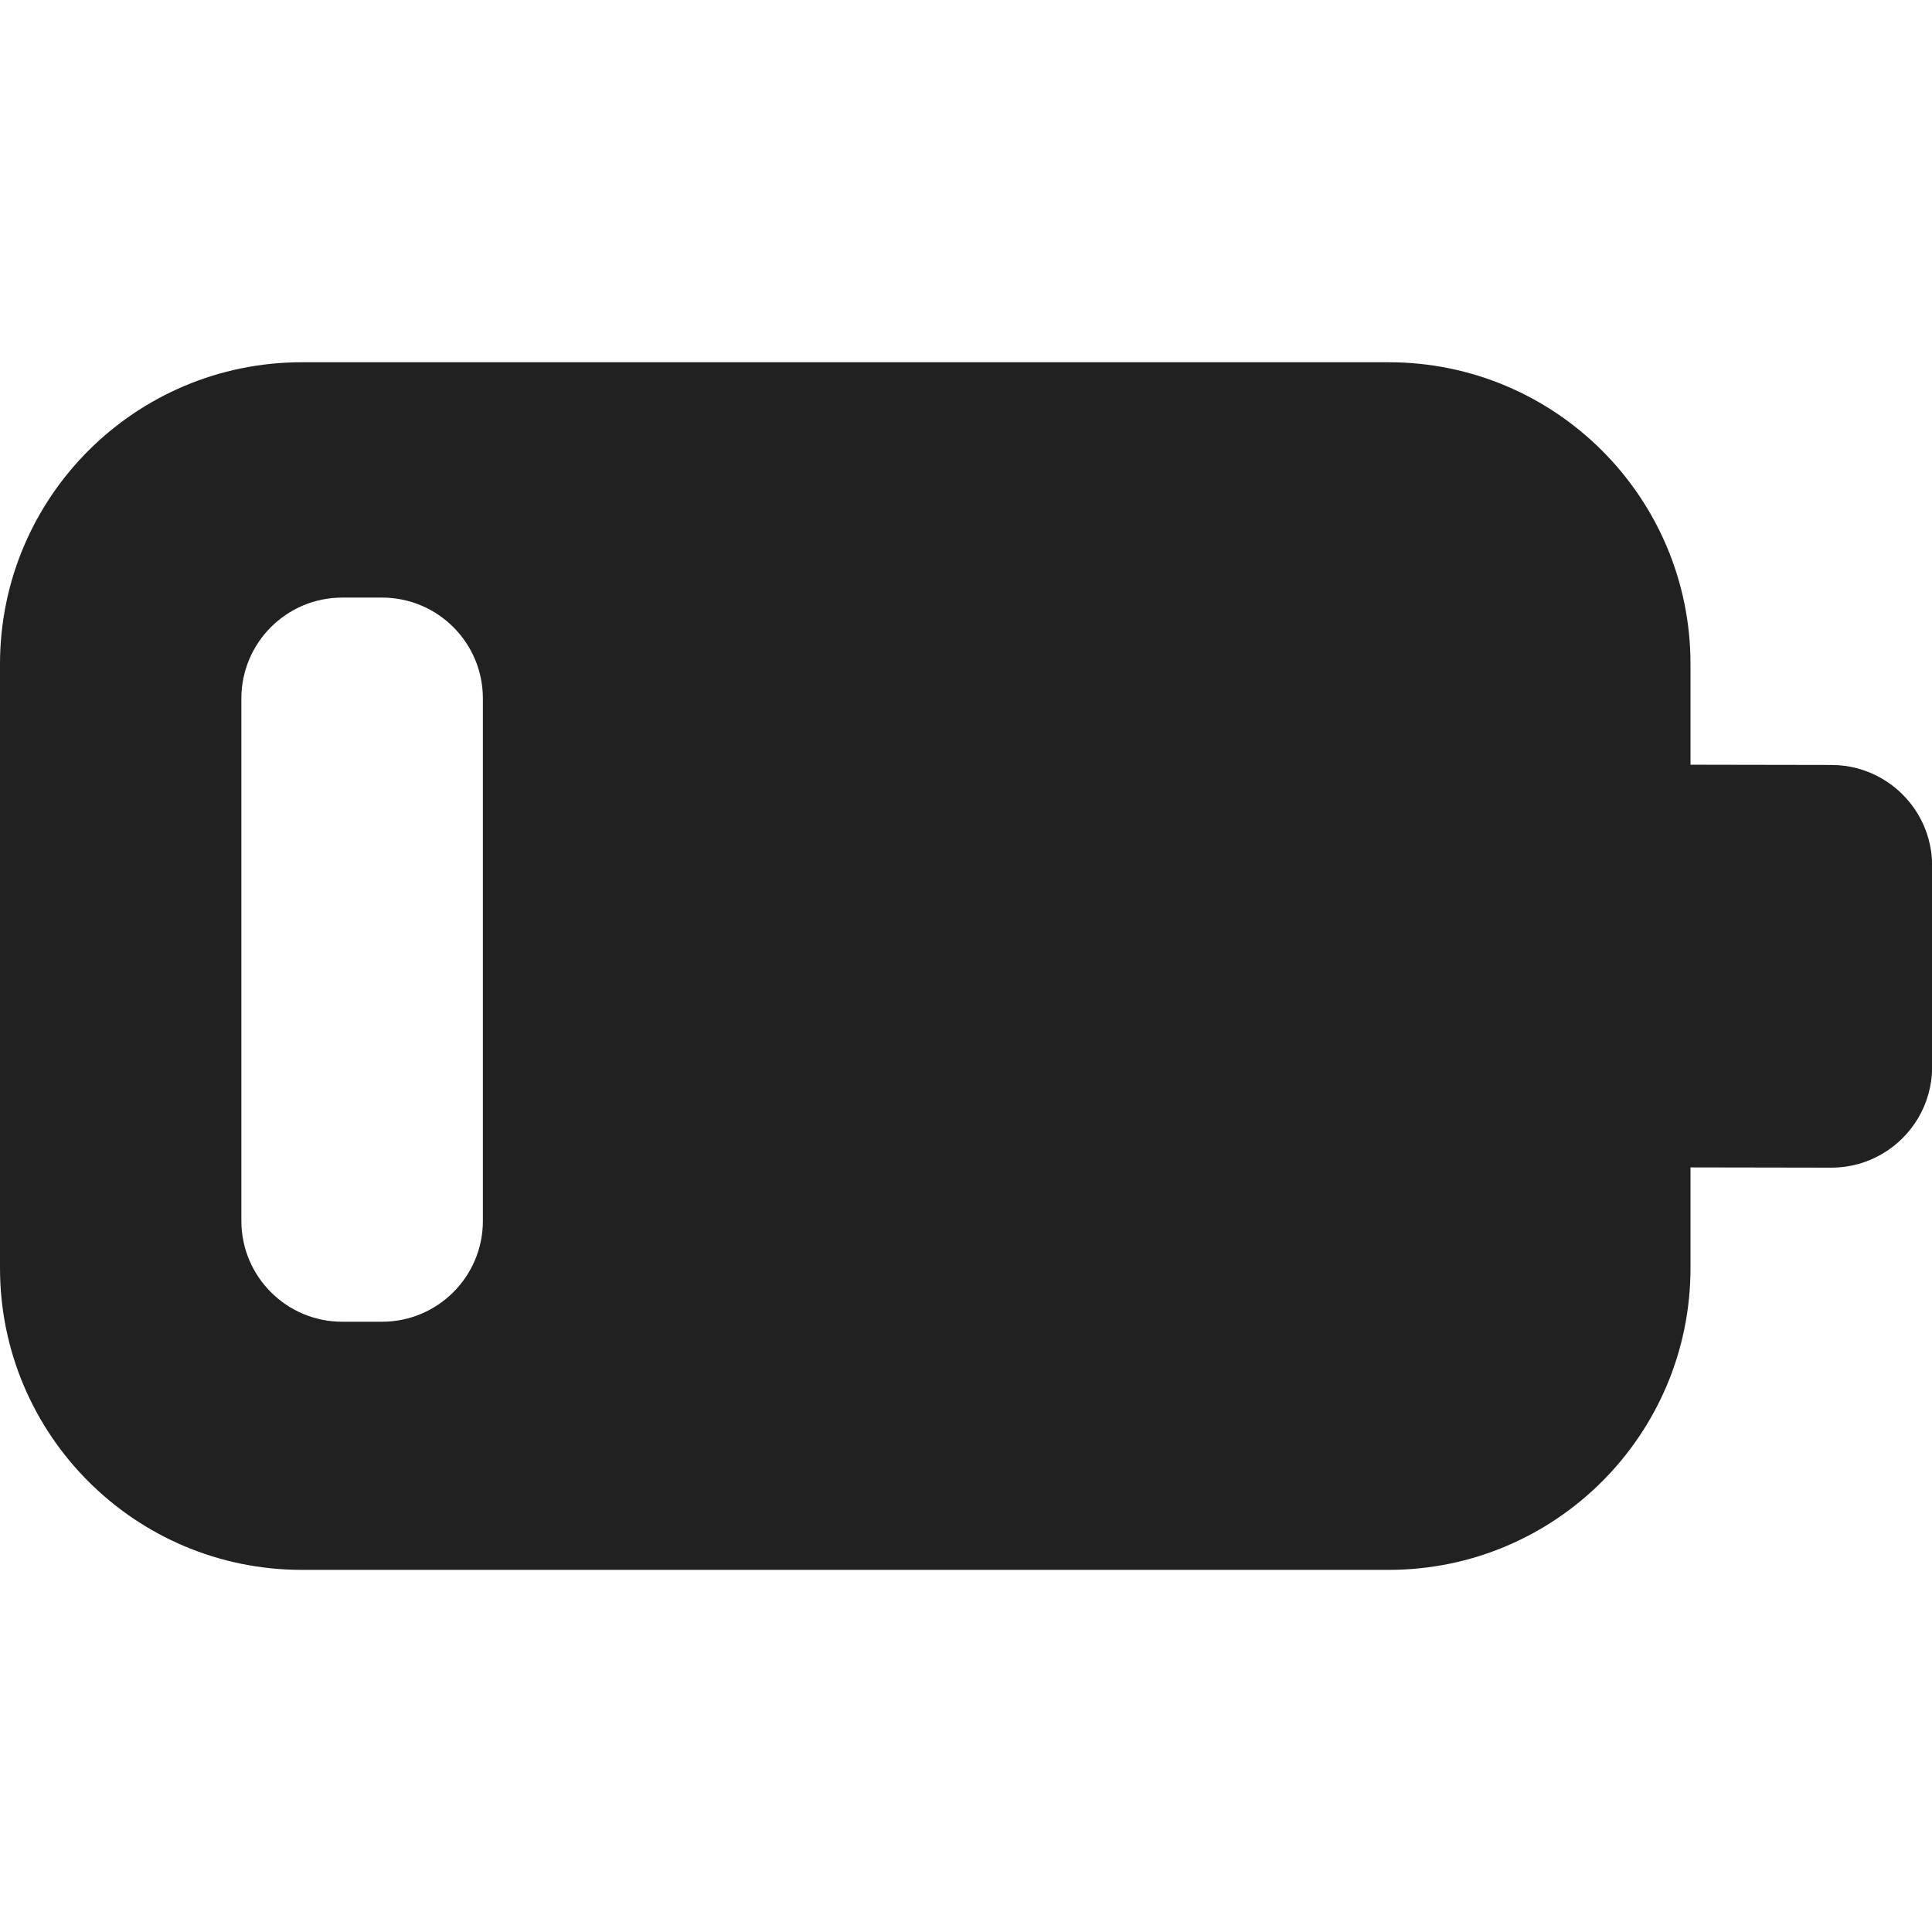 <svg width="16" height="16" viewBox="0 0 16 16" xmlns="http://www.w3.org/2000/svg">
  <path d="M2.834,4.949c-0.461,0 -0.835,0.374 -0.835,0.835v4.327c0,0.461 0.374,0.835 0.835,0.835h0.33c0.461,0 0.835,-0.374 0.835,-0.835v-4.327c0,-0.461 -0.374,-0.835 -0.835,-0.835zM0,5.5c0,-1.381 1.119,-2.5 2.5,-2.5h9c1.381,0 2.5,1.119 2.5,2.5v0.833l1.167,0.002c0.152,0 0.294,0.041 0.417,0.112c0.249,0.144 0.417,0.413 0.417,0.722v1.667c0,0.308 -0.168,0.578 -0.417,0.722c-0.122,0.071 -0.265,0.112 -0.417,0.112l-1.167,-0.002v0.833c0,1.381 -1.119,2.5 -2.5,2.5h-9c-1.381,0 -2.5,-1.119 -2.5,-2.5z" fill="#212121" />
</svg>